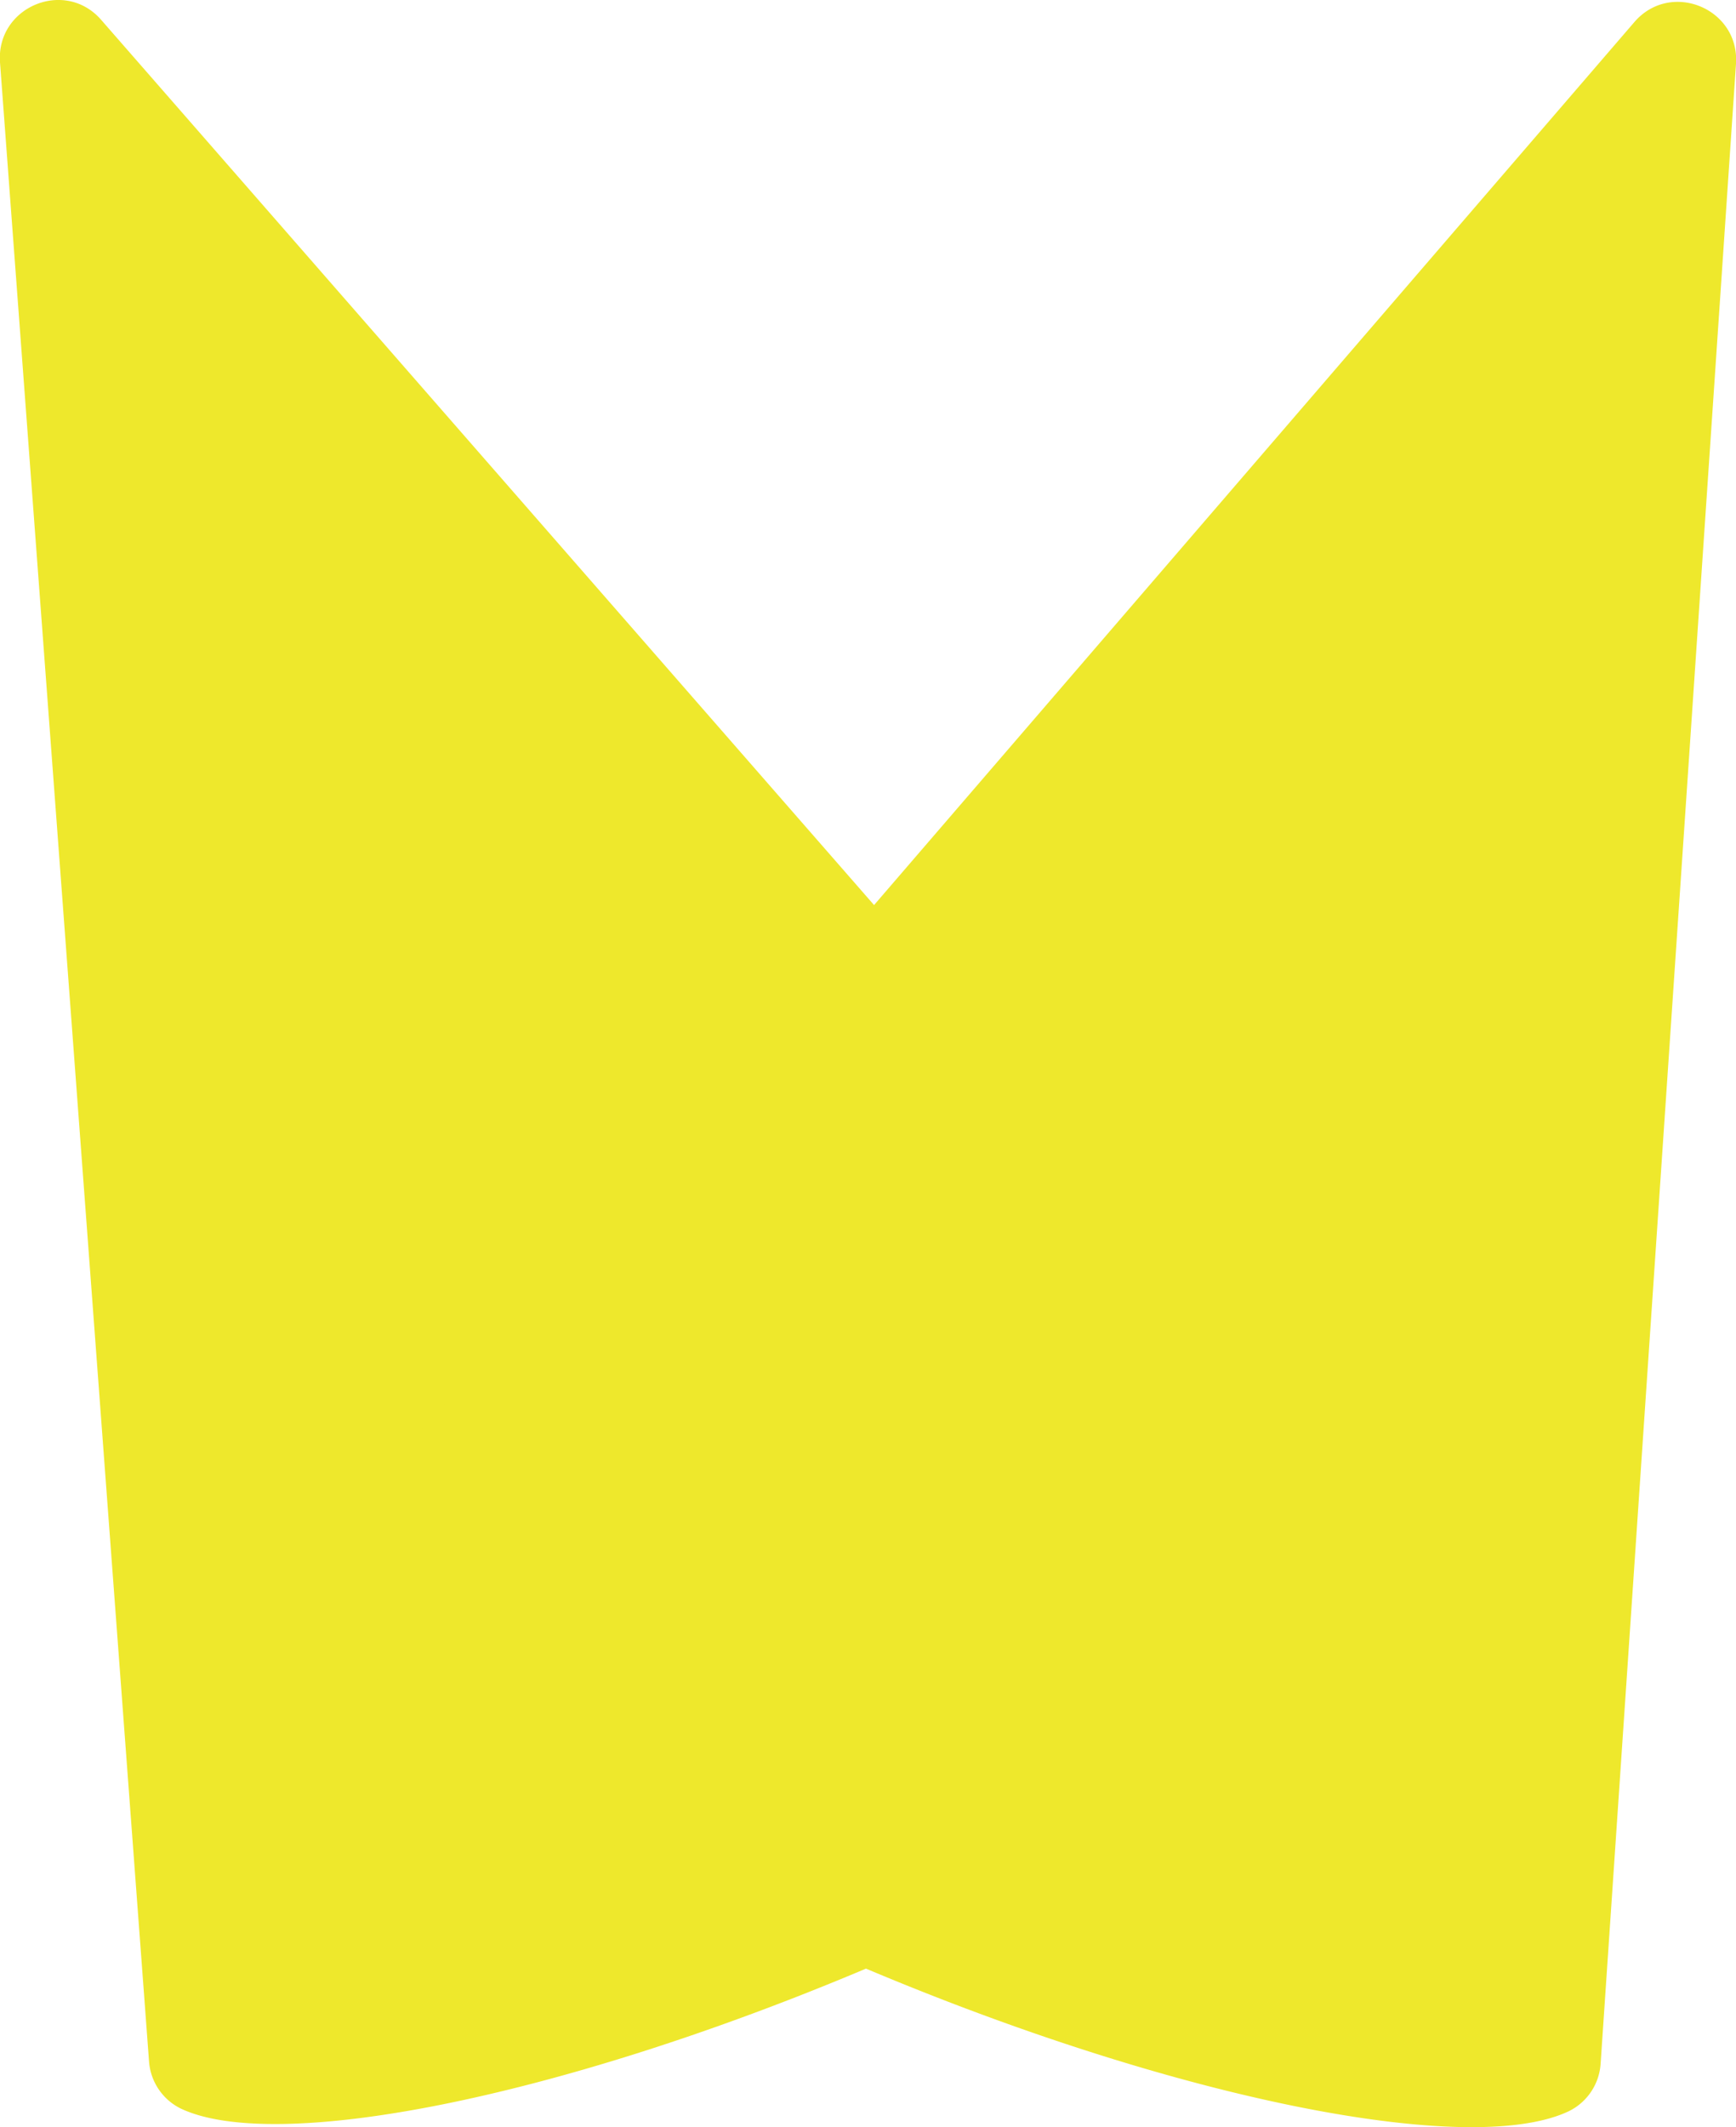 <svg xmlns="http://www.w3.org/2000/svg" viewBox="0 0 360 441">
    <defs>
        <style>
            .cls-1 {
                fill: #1b1464;
            }

            .spotlightColor {
                fill: #EEE82C;
            }

            .cls-2,
            .cls-6,
            .cls-7 {
                fill: #2958E6;
            }

            .cls-3 {
                fill: #f7b2b7;
            }

            .cls-4 {
                fill: #f3a712;
            }

            .cls-5 {
                fill: #473144;
            }

            .cls-6 {
                opacity: 0.25;
            }

            .cls-7 {
                opacity: 0.5;
            }
        </style>
    </defs>
    <g id="Layer_2" data-name="Layer 2">
        <g id="Layer_2-2" data-name="Layer 2">
            <rect class="cls-1" x="126" y="265.5" width="108" height="108" rx="16.16" />
            <g id="Group_2" data-name="Group 2">
                <path id="Path_1" data-name="Path 1" class="cls-2"
                    d="M198.54,326.12l-12.25,12.25s-18.38-6.12-30.63-18.38-13.78-35.22-12.25-36.75,23-1.53,36.75,12.25A76.9,76.9,0,0,1,198.54,326.12Z" />
                <rect id="Rectangle_3" data-name="Rectangle 3" class="cls-3" x="186.68" y="331.93" width="12.99"
                    height="2.17" transform="translate(-178.89 234.14) rotate(-45)" />
                <path id="Path_3" data-name="Path 3" class="cls-4"
                    d="M210.79,335.31c-9.18-9.19-13.78-1.53-15.31-3.06l-3.06,3.06c1.53,1.53-6.13,6.12,3.06,15.31s23,10.72,24.5,9.19S220,344.5,210.79,335.31Z" />
                <path id="Path_8" data-name="Path 8" class="cls-3"
                    d="M161.79,301.62a8.66,8.66,0,1,1,0,12.25,8.65,8.65,0,0,1,0-12.25Z" />
                <circle id="Ellipse_4" data-name="Ellipse 4" class="cls-5" cx="167.91" cy="307.74" r="6.5" />
                <g id="Layer_2-3" data-name="Layer 2">
                    <path id="Path_5" data-name="Path 5" class="cls-3"
                        d="M164.85,323.06,171,341.43l7.65-1.53,4.6-4.59Z" />
                    <path id="Path_6" data-name="Path 6" class="cls-3"
                        d="M183.23,304.68l18.38,6.12-1.54,7.66-4.59,4.6Z" />
                </g>
            </g>
            <path class="spotlightColor"
                d="M0,12.92,30.9,427.26a11.84,11.84,0,0,0,6.62,9.86c19.57,9.21,77.14-1.87,140.41-28.33s111.6-59.67,118.77-80.07a11.8,11.8,0,0,0-2.36-11.63L21,4.14C13.46-4.55-.82,1.42,0,12.92Z" />
            <path class="spotlightColor"
                d="M338.91,4.59,67.75,319.4A11.81,11.81,0,0,0,65.46,331c7.32,20.36,55.87,53.23,119.32,79.26s121.1,36.72,140.6,27.37a11.82,11.82,0,0,0,6.55-9.9L360,13.23C360.75,1.72,346.43-4.15,338.91,4.59Z" />
        </g>
    </g>
</svg>